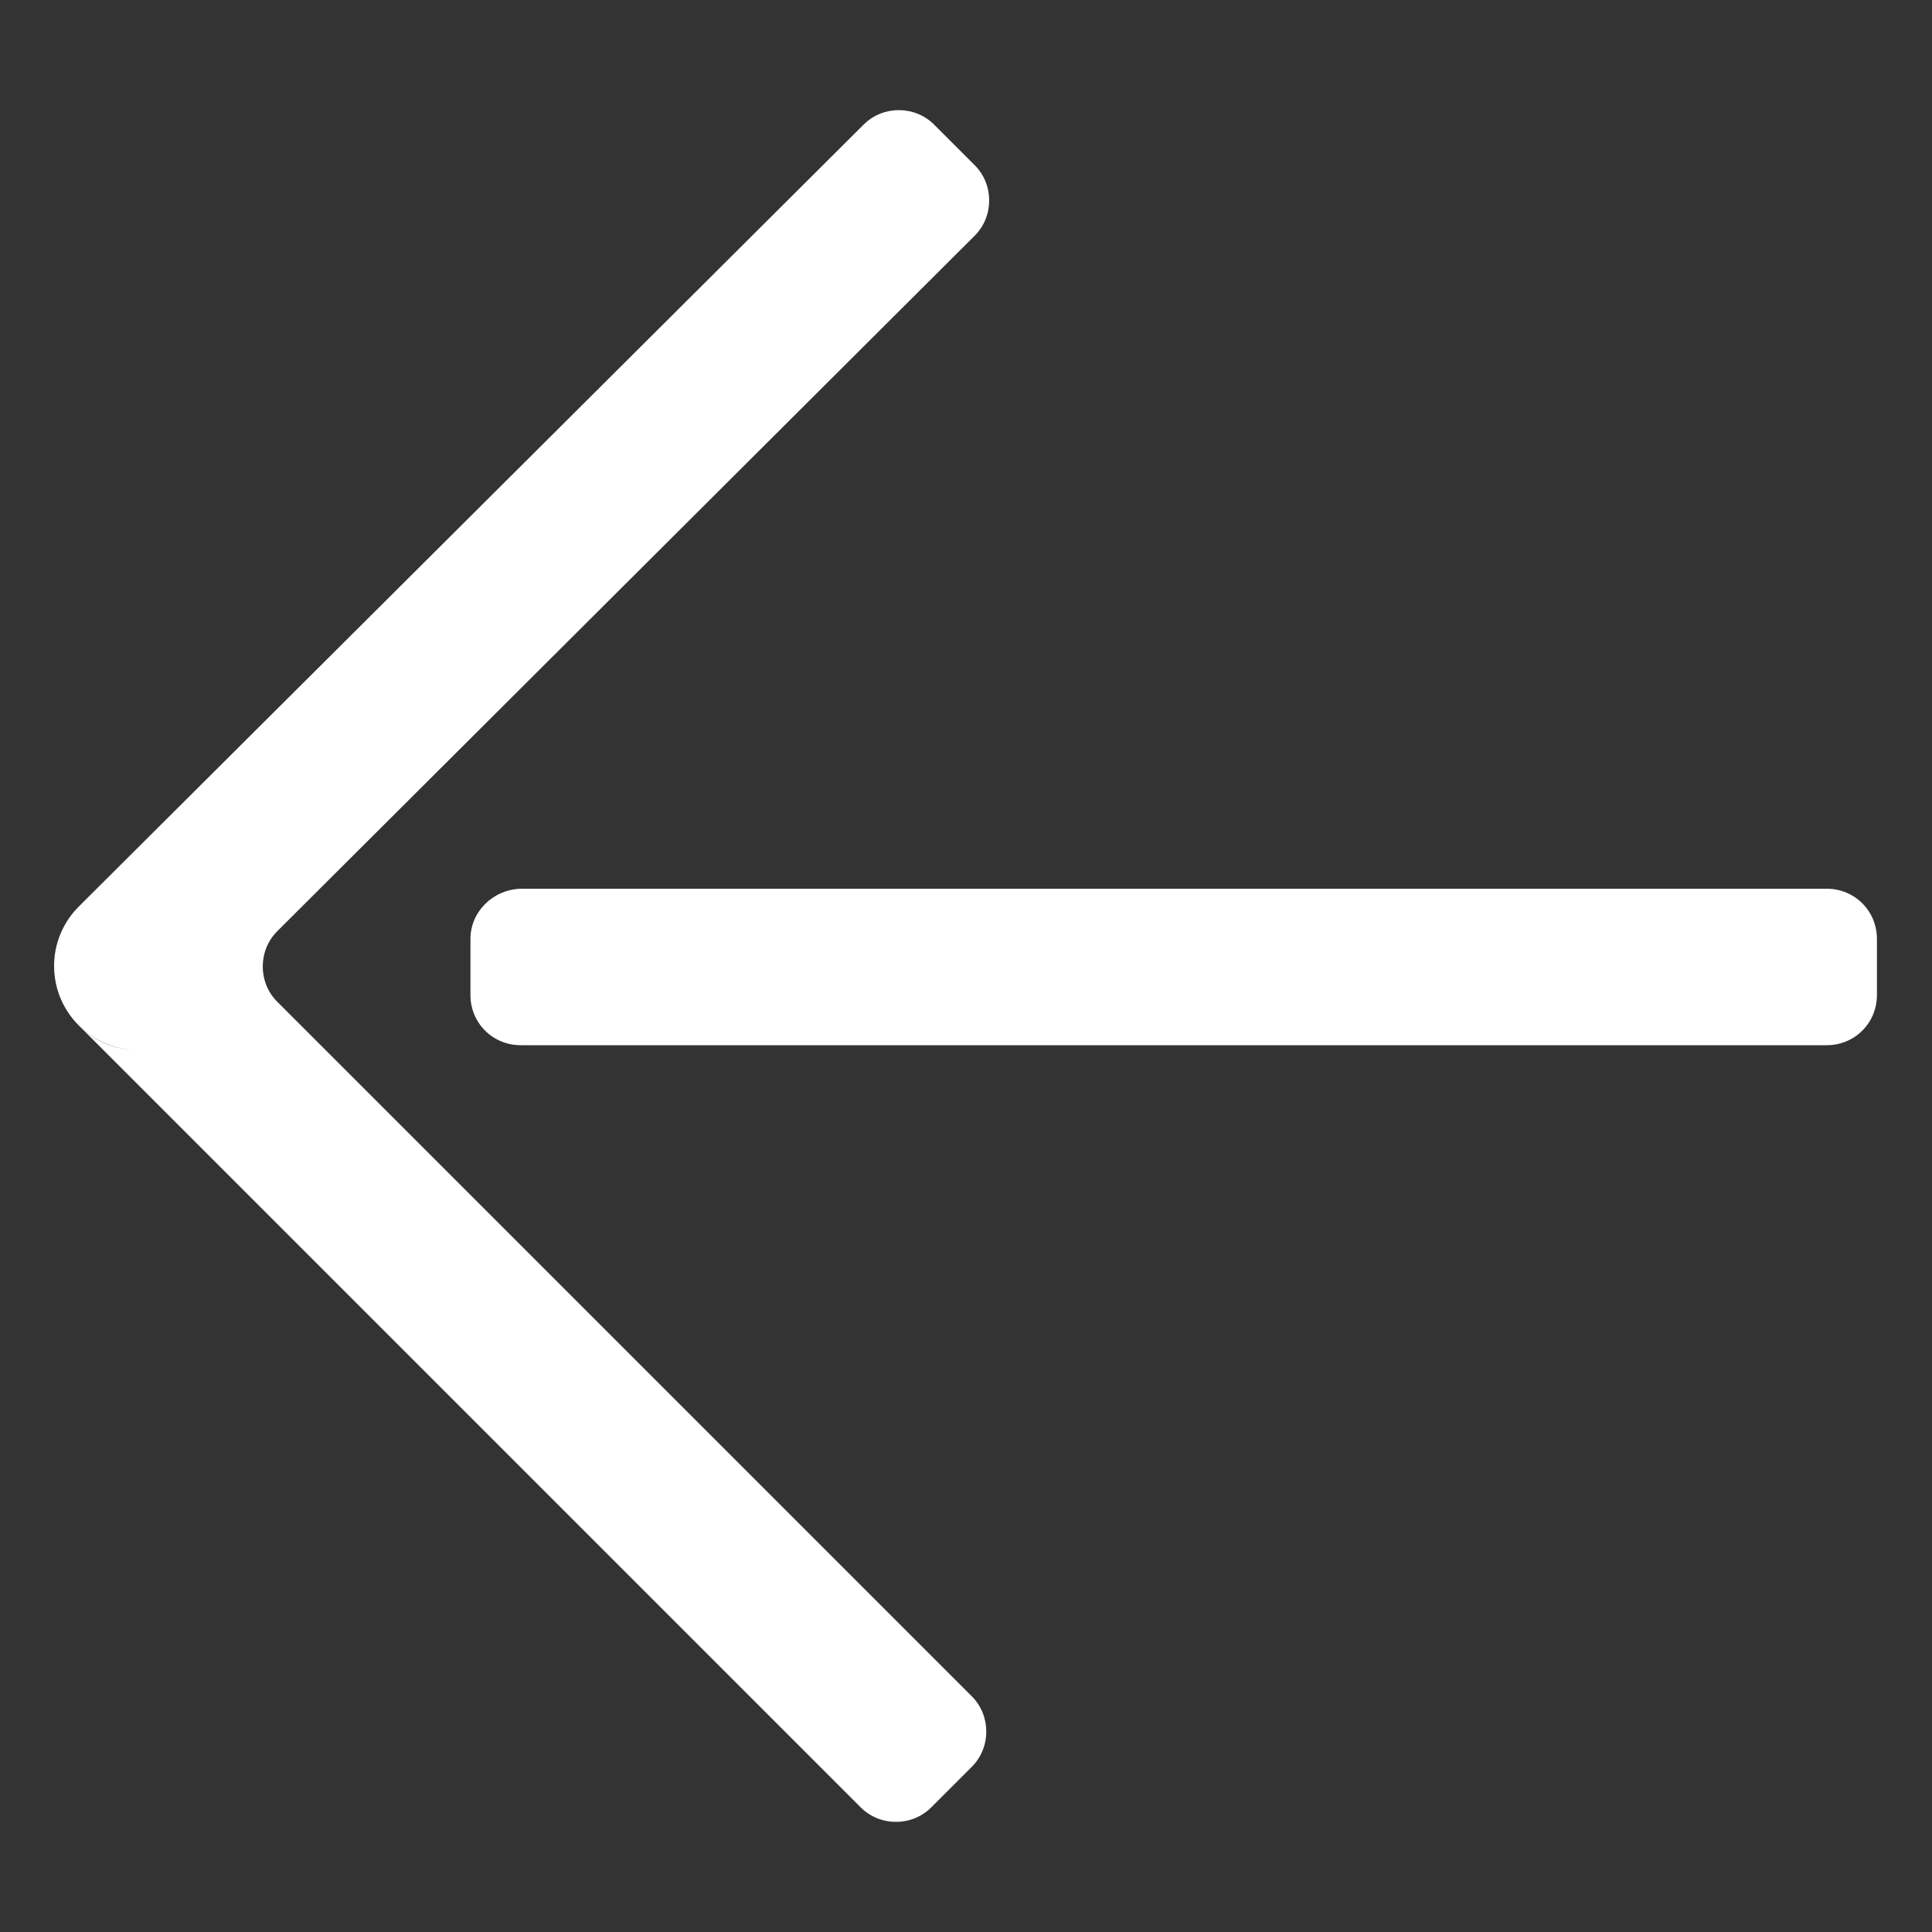 <?xml version="1.0" standalone="no"?><!DOCTYPE svg PUBLIC "-//W3C//DTD SVG 1.1//EN" "http://www.w3.org/Graphics/SVG/1.1/DTD/svg11.dtd"><svg t="1640232239448" class="icon" viewBox="0 0 1024 1024" version="1.1" xmlns="http://www.w3.org/2000/svg" p-id="1982" width="24" height="24" xmlns:xlink="http://www.w3.org/1999/xlink"><rect x="0" y="0" width="1024" height="1024" fill="#333333" stroke="none"/><defs><style type="text/css"></style></defs><path d="M249.344 497.664v29.696c0 14.848 11.776 26.624 26.624 26.624h692.224c14.848 0 26.624-11.776 26.624-26.624v-29.696c0-14.848-11.776-26.624-26.624-26.624H275.968c-14.848 0.512-26.624 12.288-26.624 26.624z" p-id="1983" fill="#FFFFFF"></path><path d="M146.944 530.944c-10.24-10.24-10.24-27.136 0-37.376l369.664-368.64c10.24-10.24 10.24-27.136 0-37.376l-21.504-21.504c-10.24-10.24-27.136-10.24-37.376 0L42.496 479.744c8.192-7.68 18.944-12.288 30.72-12.288-24.576 0-44.544 19.968-44.544 44.544s19.968 44.544 44.544 44.544c-12.288 0-23.04-4.608-31.232-12.8l414.208 414.208c10.24 10.24 27.136 10.24 37.376 0l21.504-21.504c10.24-10.24 10.24-27.136 0-37.376l-368.128-368.128z" p-id="1984" fill="#FFFFFF"></path></svg>